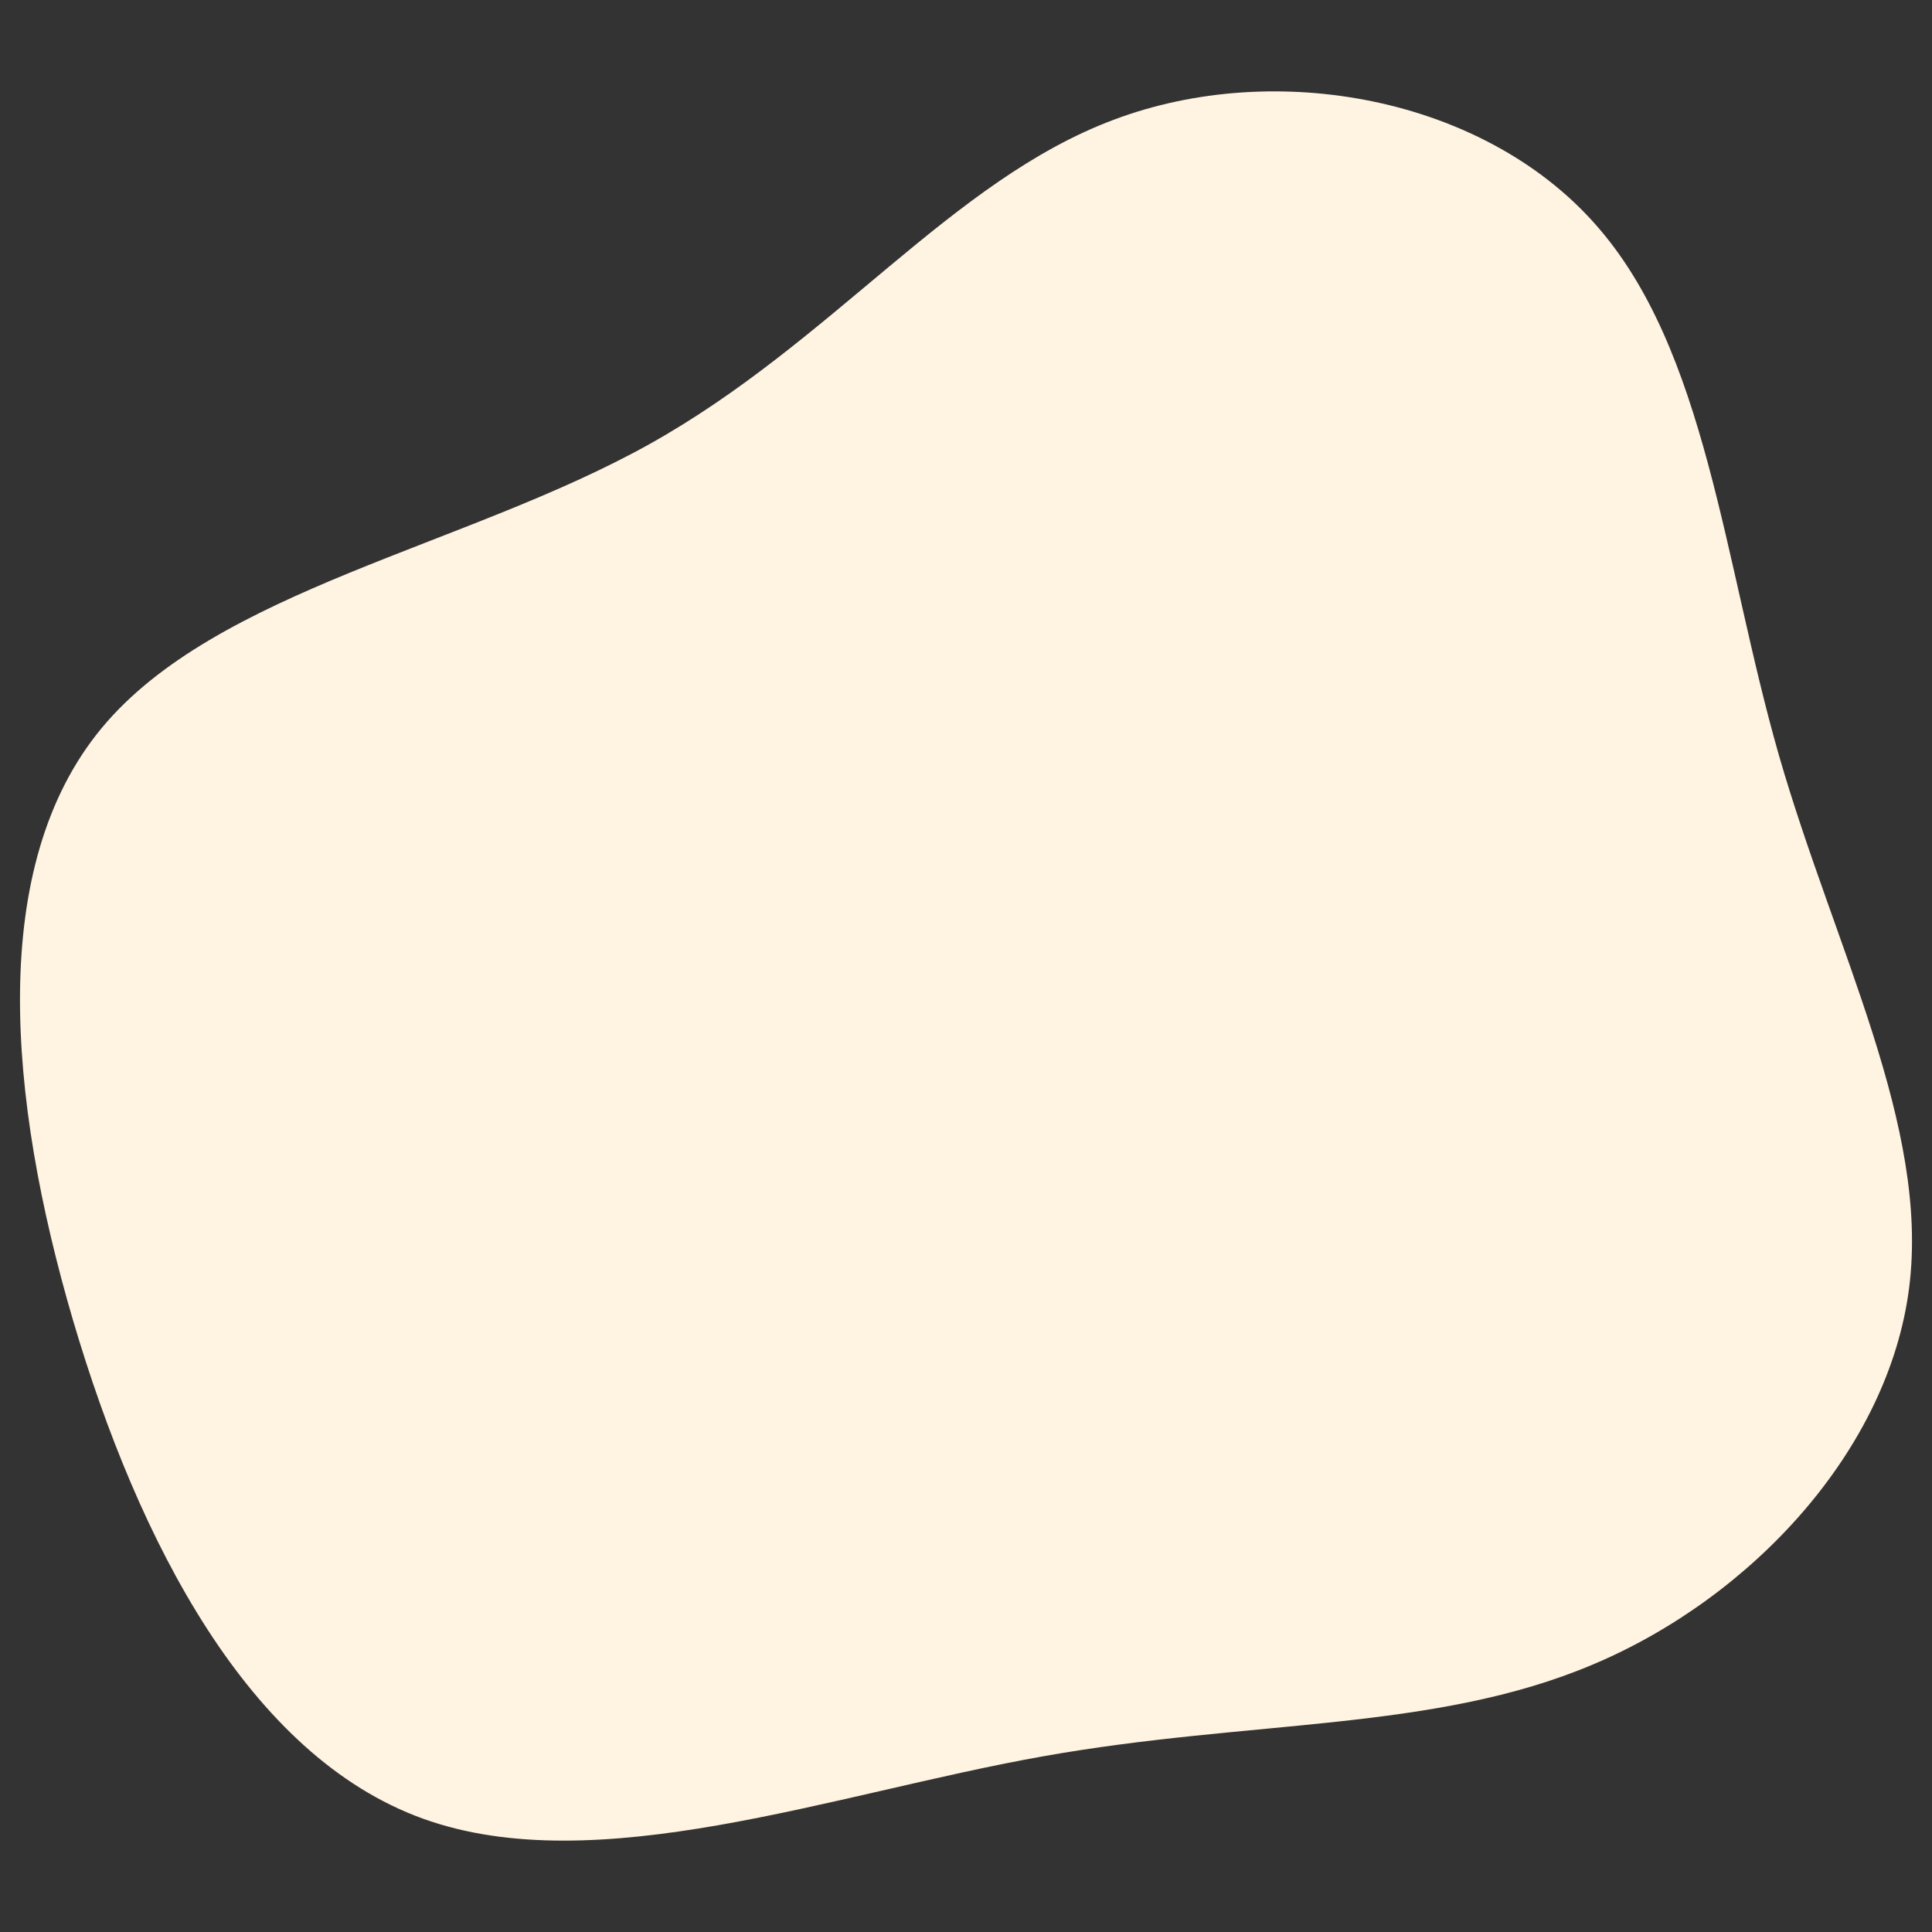 <svg id="visual" viewBox="0 0 600 600" width="600" height="600" xmlns="http://www.w3.org/2000/svg" xmlns:xlink="http://www.w3.org/1999/xlink" version="1.1"><rect x="0" y="0" width="600" height="600" fill="#333333" stroke="none"/><g transform="translate(332.095 307.981)"><path d="M163.2 -238.5C198 -199.5 203.1 -133.6 220.4 -73.3C237.8 -13 267.2 41.7 260.8 92C254.4 142.2 212.2 188 162.7 208.9C113.2 229.9 56.6 225.9 -8.4 237.5C-73.5 249.1 -146.9 276.3 -200.8 256.8C-254.7 237.3 -289 171.2 -309.4 102.1C-329.7 33 -336 -39.1 -300.5 -81.9C-265 -124.7 -187.6 -138.2 -130.5 -170C-73.5 -201.8 -36.7 -251.9 13.8 -270.8C64.3 -289.8 128.5 -277.6 163.2 -238.5" fill="#FFF3E1"></path></g></svg>